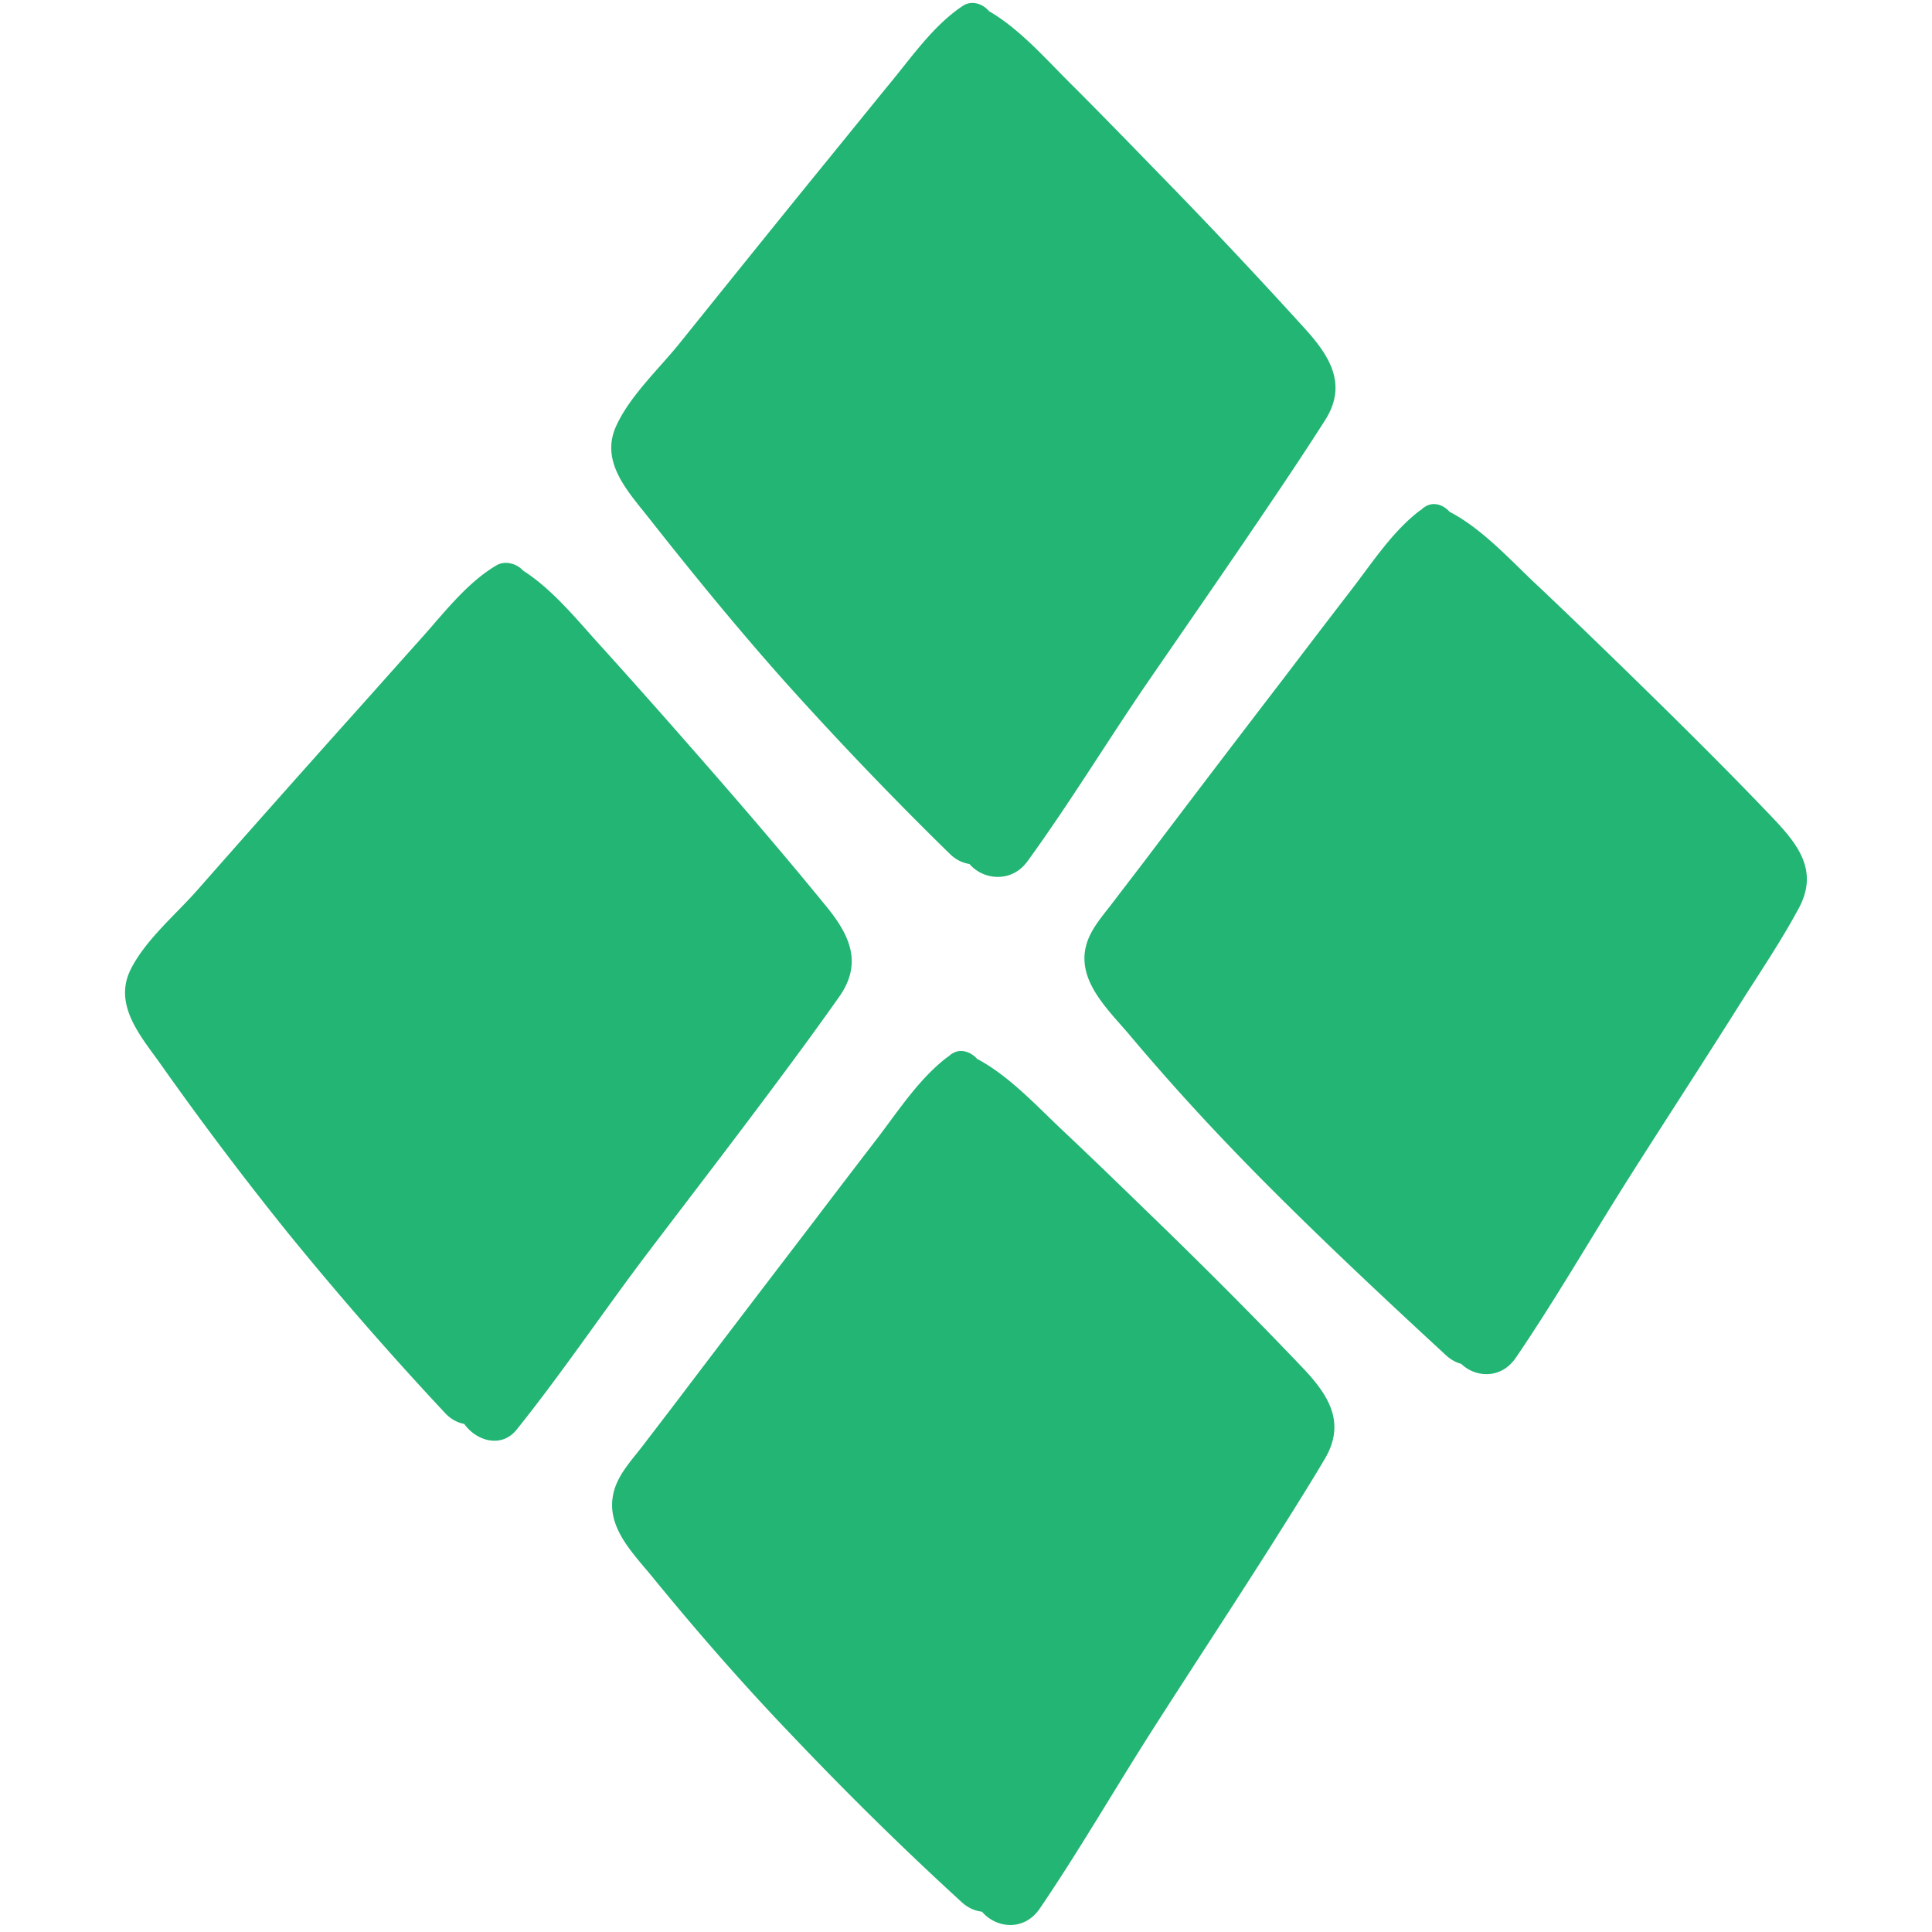 <svg xmlns="http://www.w3.org/2000/svg" width="500" height="500" version="1.0" viewBox="0 0 375 375"><path fill="#22b573" d="M151.02 209.781c4.02-5.39 7.964-10.777 11.824-16.25 4.75-6.676 2.011-12.226-2.735-17.937-8.93-10.938-18.183-21.637-27.515-32.254a1611.631 1611.631 0 0 0-15.531-17.453c-4.665-5.07-9.575-11.344-15.528-15.125-1.207-1.367-3.46-2.012-5.148-1.043-5.875 3.457-10.38 9.488-14.887 14.476-4.906 5.47-9.816 11.02-14.805 16.57a5272.457 5272.457 0 0 0-28.402 32.016c-4.184 4.746-10.137 9.73-12.953 15.442-3.38 6.84 2.012 12.953 5.793 18.261a651.19 651.19 0 0 0 24.62 32.657 670.759 670.759 0 0 0 30.657 35.152c1.125 1.207 2.41 1.848 3.7 2.09 2.331 3.297 7.242 4.828 10.218 1.047 8.77-10.942 16.656-22.684 25.102-33.864 8.61-11.343 17.218-22.523 25.59-33.785ZM344.043 158.703c-9.574-10.055-19.473-19.789-29.45-29.52-5.39-5.23-10.863-10.538-16.331-15.687-5.07-4.746-10.543-10.86-16.899-14.156-1.207-1.367-3.218-2.09-4.906-.883-.164.078-.324.238-.484.402-.16.079-.32.239-.485.32-5.226 4.024-9.09 9.973-13.113 15.204a3081.998 3081.998 0 0 0-13.035 17.05 5859.507 5859.507 0 0 0-26.953 35.395c-2.094 2.734-4.184 5.469-6.278 8.203-1.93 2.574-4.343 5.149-5.23 8.285-2.012 6.918 4.184 12.63 8.207 17.375 8.773 10.457 18.023 20.43 27.68 30.086 11.023 11.02 22.449 21.715 33.875 32.254.964.883 2.011 1.45 2.976 1.688 2.735 2.656 7.723 3.058 10.621-1.207 7.723-11.34 14.645-23.407 22.047-35.07 7.402-11.665 14.965-23.247 22.285-34.91 3.54-5.548 7.243-11.098 10.38-16.891 4.183-7.399.241-12.547-4.907-17.938ZM152.063 132a710.403 710.403 0 0 0 32.265 33.703c1.207 1.203 2.496 1.77 3.863 2.008 2.575 3.059 8.125 3.781 11.262-.563 8.047-11.097 15.207-22.843 22.934-34.183 7.965-11.586 16.011-23.168 23.816-34.75 3.7-5.469 7.402-11.02 10.942-16.57 4.507-7 .964-12.547-3.942-17.938a1129.156 1129.156 0 0 0-28.562-30.324c-5.473-5.633-10.864-11.184-16.414-16.73-4.91-4.829-10.141-10.942-16.254-14.481-1.207-1.45-3.38-2.172-5.07-1.047-5.712 3.781-9.895 9.895-14.16 15.043-4.669 5.71-9.333 11.504-14 17.215-9.013 11.097-17.942 22.199-26.876 33.3-4.023 4.985-9.574 10.133-12.23 15.926-3.297 7.079 2.336 12.871 6.437 18.098 8.367 10.617 16.977 21.156 25.989 31.293ZM132.512 287.082l-.16.16.078.082c.164-.082.164-.16.082-.242Zm0 0"/><path fill="#22b573" d="M223.434 235.922c-5.633-5.469-11.184-10.86-16.899-16.246-5.07-4.746-10.539-10.781-16.894-14.156-1.207-1.368-3.22-2.094-4.91-.965-.16.078-.32.238-.485.398-.16.082-.32.242-.48.324-5.23 4.02-9.172 9.973-13.118 15.203a3081.862 3081.862 0 0 0-13.03 17.051c-8.852 11.582-17.704 23.168-26.473 34.75-2.094 2.735-4.184 5.469-6.278 8.203-2.012 2.657-4.504 5.23-5.55 8.45-2.254 7.078 3.46 12.386 7.562 17.453 8.61 10.539 17.543 20.754 26.953 30.566 10.543 11.102 21.484 21.879 32.75 32.176 1.285 1.207 2.656 1.77 4.023 1.93 2.653 3.136 8.043 3.941 11.184-.563 7.723-11.344 14.563-23.246 21.965-34.828 7.562-11.828 15.289-23.57 22.851-35.477 3.54-5.628 7.079-11.18 10.461-16.89 4.262-7.078.883-12.469-4.265-17.856-9.574-10.054-19.39-19.87-29.367-29.523Zm0 0"/></svg>